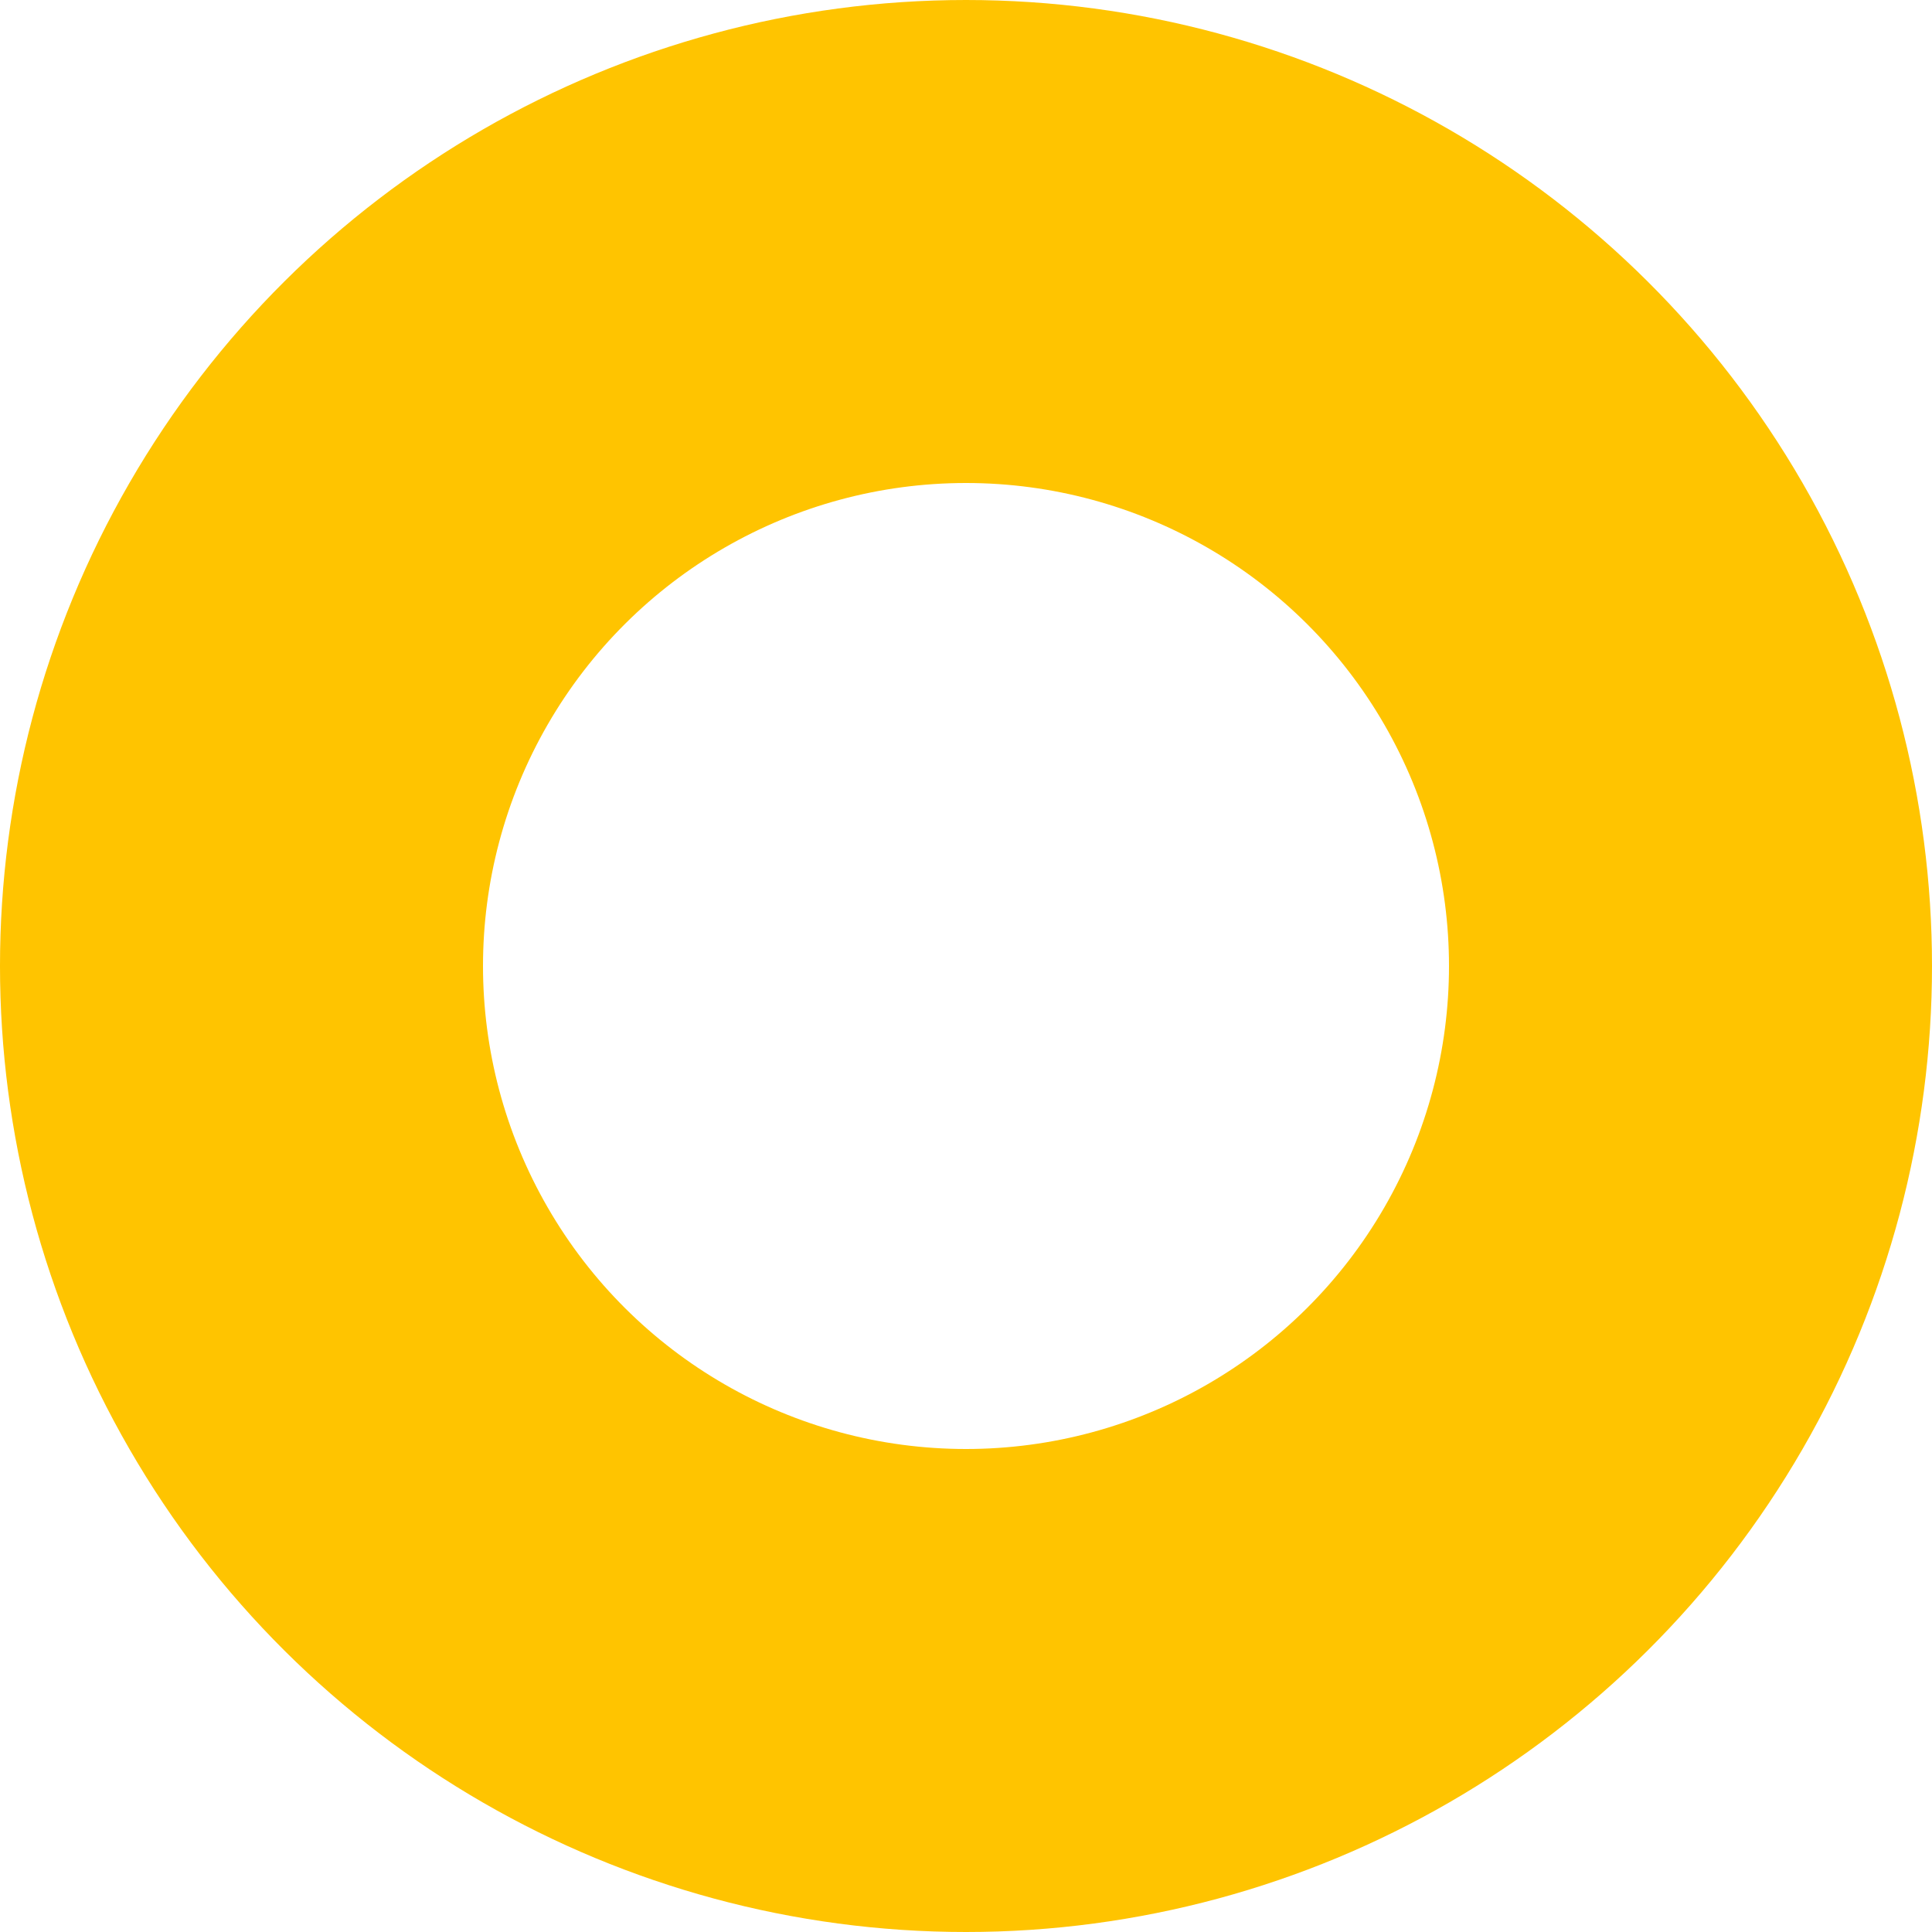 <svg width="8" height="8" viewBox="0 0 8 8" fill="none" xmlns="http://www.w3.org/2000/svg">
<g filter="url(#filter0_f_1_56522)">
<circle cx="4" cy="4" r="4" transform="rotate(90 4 4)" fill="#FFC400"/>
</g>
<circle cx="4" cy="4" r="2" transform="rotate(90 4 4)" fill="white"/>
<defs>
<filter id="filter0_f_1_56522" x="-4" y="-4" width="16" height="16" filterUnits="userSpaceOnUse" color-interpolation-filters="sRGB">
<feFlood flood-opacity="0" result="BackgroundImageFix"/>
<feBlend mode="normal" in="SourceGraphic" in2="BackgroundImageFix" result="shape"/>
<feGaussianBlur stdDeviation="2" result="effect1_foregroundBlur_1_56522"/>
</filter>
</defs>
</svg>

